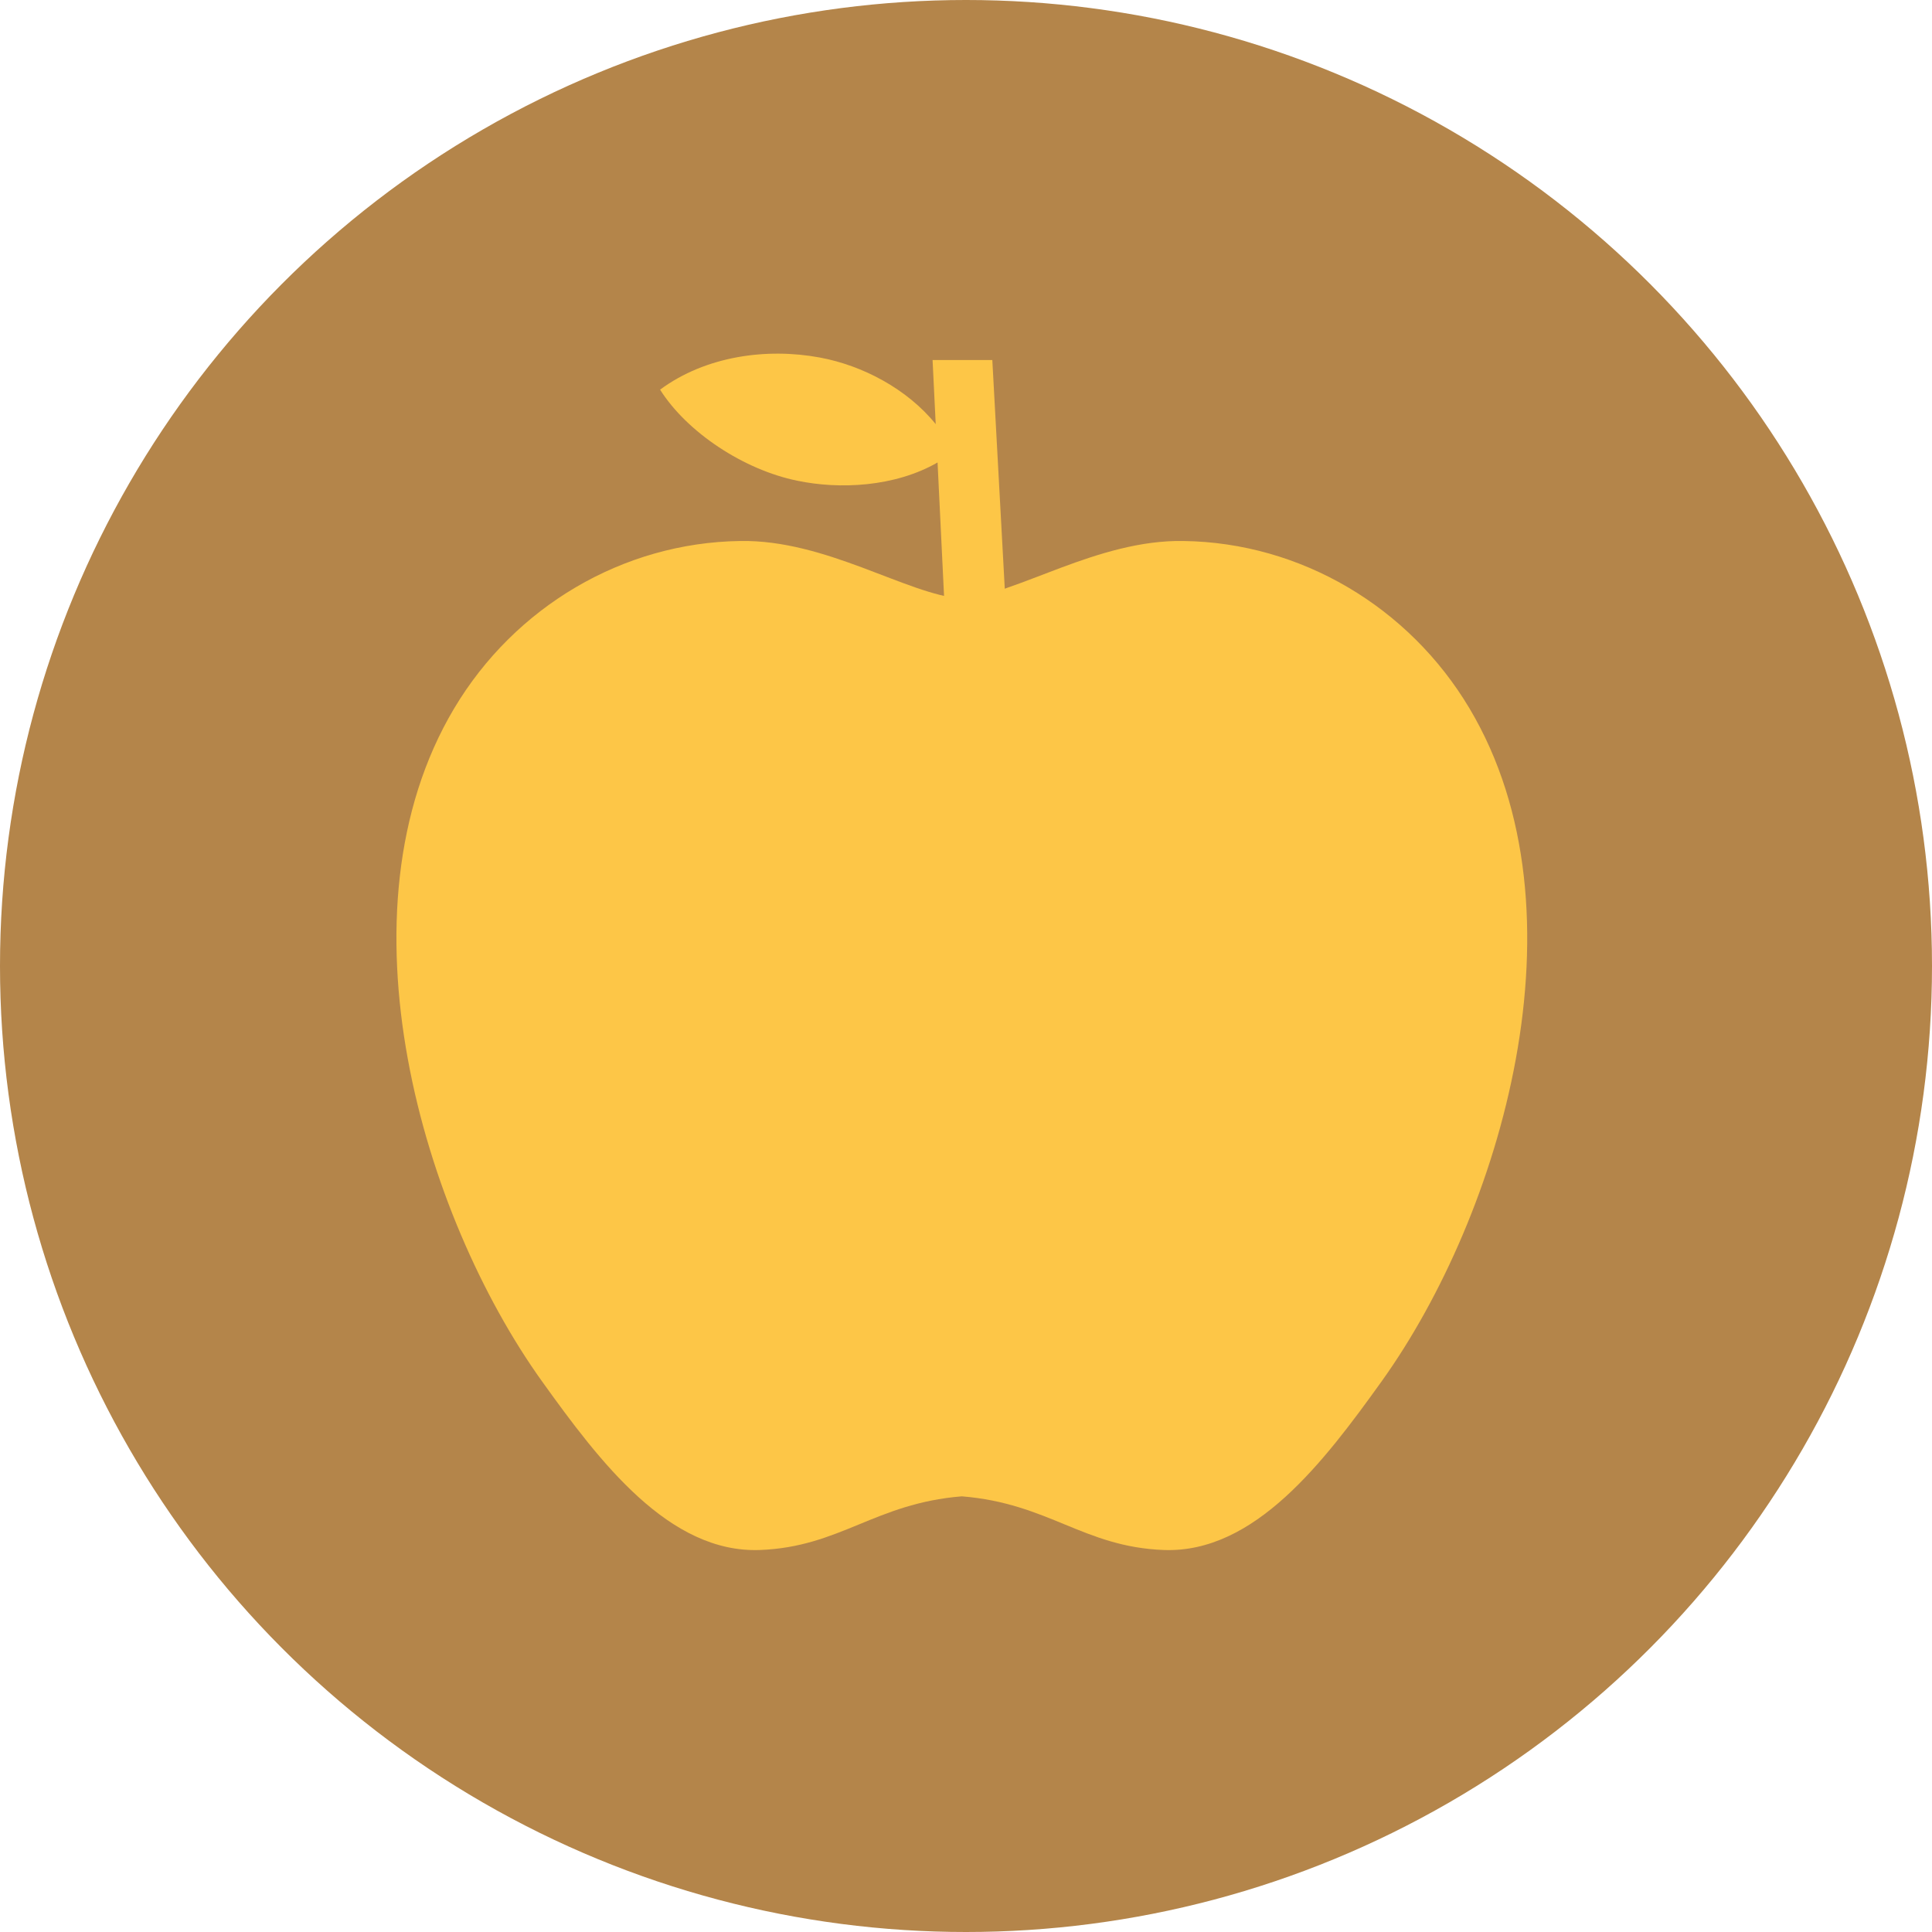 <?xml version="1.0" encoding="UTF-8"?>
<svg width="50px" height="50px" viewBox="0 0 50 50" version="1.1" xmlns="http://www.w3.org/2000/svg" xmlns:xlink="http://www.w3.org/1999/xlink">
    <!-- Generator: Sketch 42 (36781) - http://www.bohemiancoding.com/sketch -->
    <title>APC</title>
    <desc>Created with Sketch.</desc>
    <defs></defs>
    <g id="Page-1" stroke="none" stroke-width="1" fill="none" fill-rule="evenodd">
        <g id="APC">
            <g id="ABC">
                <circle id="Oval-9" fill="#B4854A" cx="25" cy="25" r="25"></circle>
                <path d="M24.216,10.976 C23.476,10.063 22.32,9.457 21.218,9.253 C19.85,8.999 18.269,9.208 17.083,10.084 C17.779,11.189 19.251,12.16 20.634,12.441 C21.724,12.669 23.155,12.606 24.264,11.969 L24.449,15.776 L26.033,15.776 L25.681,9.317 L24.135,9.317 L24.216,10.976 Z" id="Combined-Shape" fill="#FDC647"></path>
                <path d="M24.892,15.495 C26.306,15.388 28.408,13.96 30.63,14.001 C33.667,14.043 36.464,15.706 38.029,18.331 C41.18,23.618 38.834,31.45 35.763,35.74 C34.26,37.837 32.469,40.2 30.118,40.114 C28.036,40.034 27.145,38.908 24.892,38.725 C22.639,38.908 21.748,40.034 19.666,40.114 C17.315,40.2 15.524,37.837 14.021,35.74 C10.95,31.45 8.604,23.618 11.755,18.331 C13.32,15.706 16.117,14.043 19.154,14.001 C21.376,13.96 23.478,15.388 24.892,15.495 Z" id="Combined-Shape" fill="#FDC647"></path>
            </g>
        </g>
    </g>
</svg>
